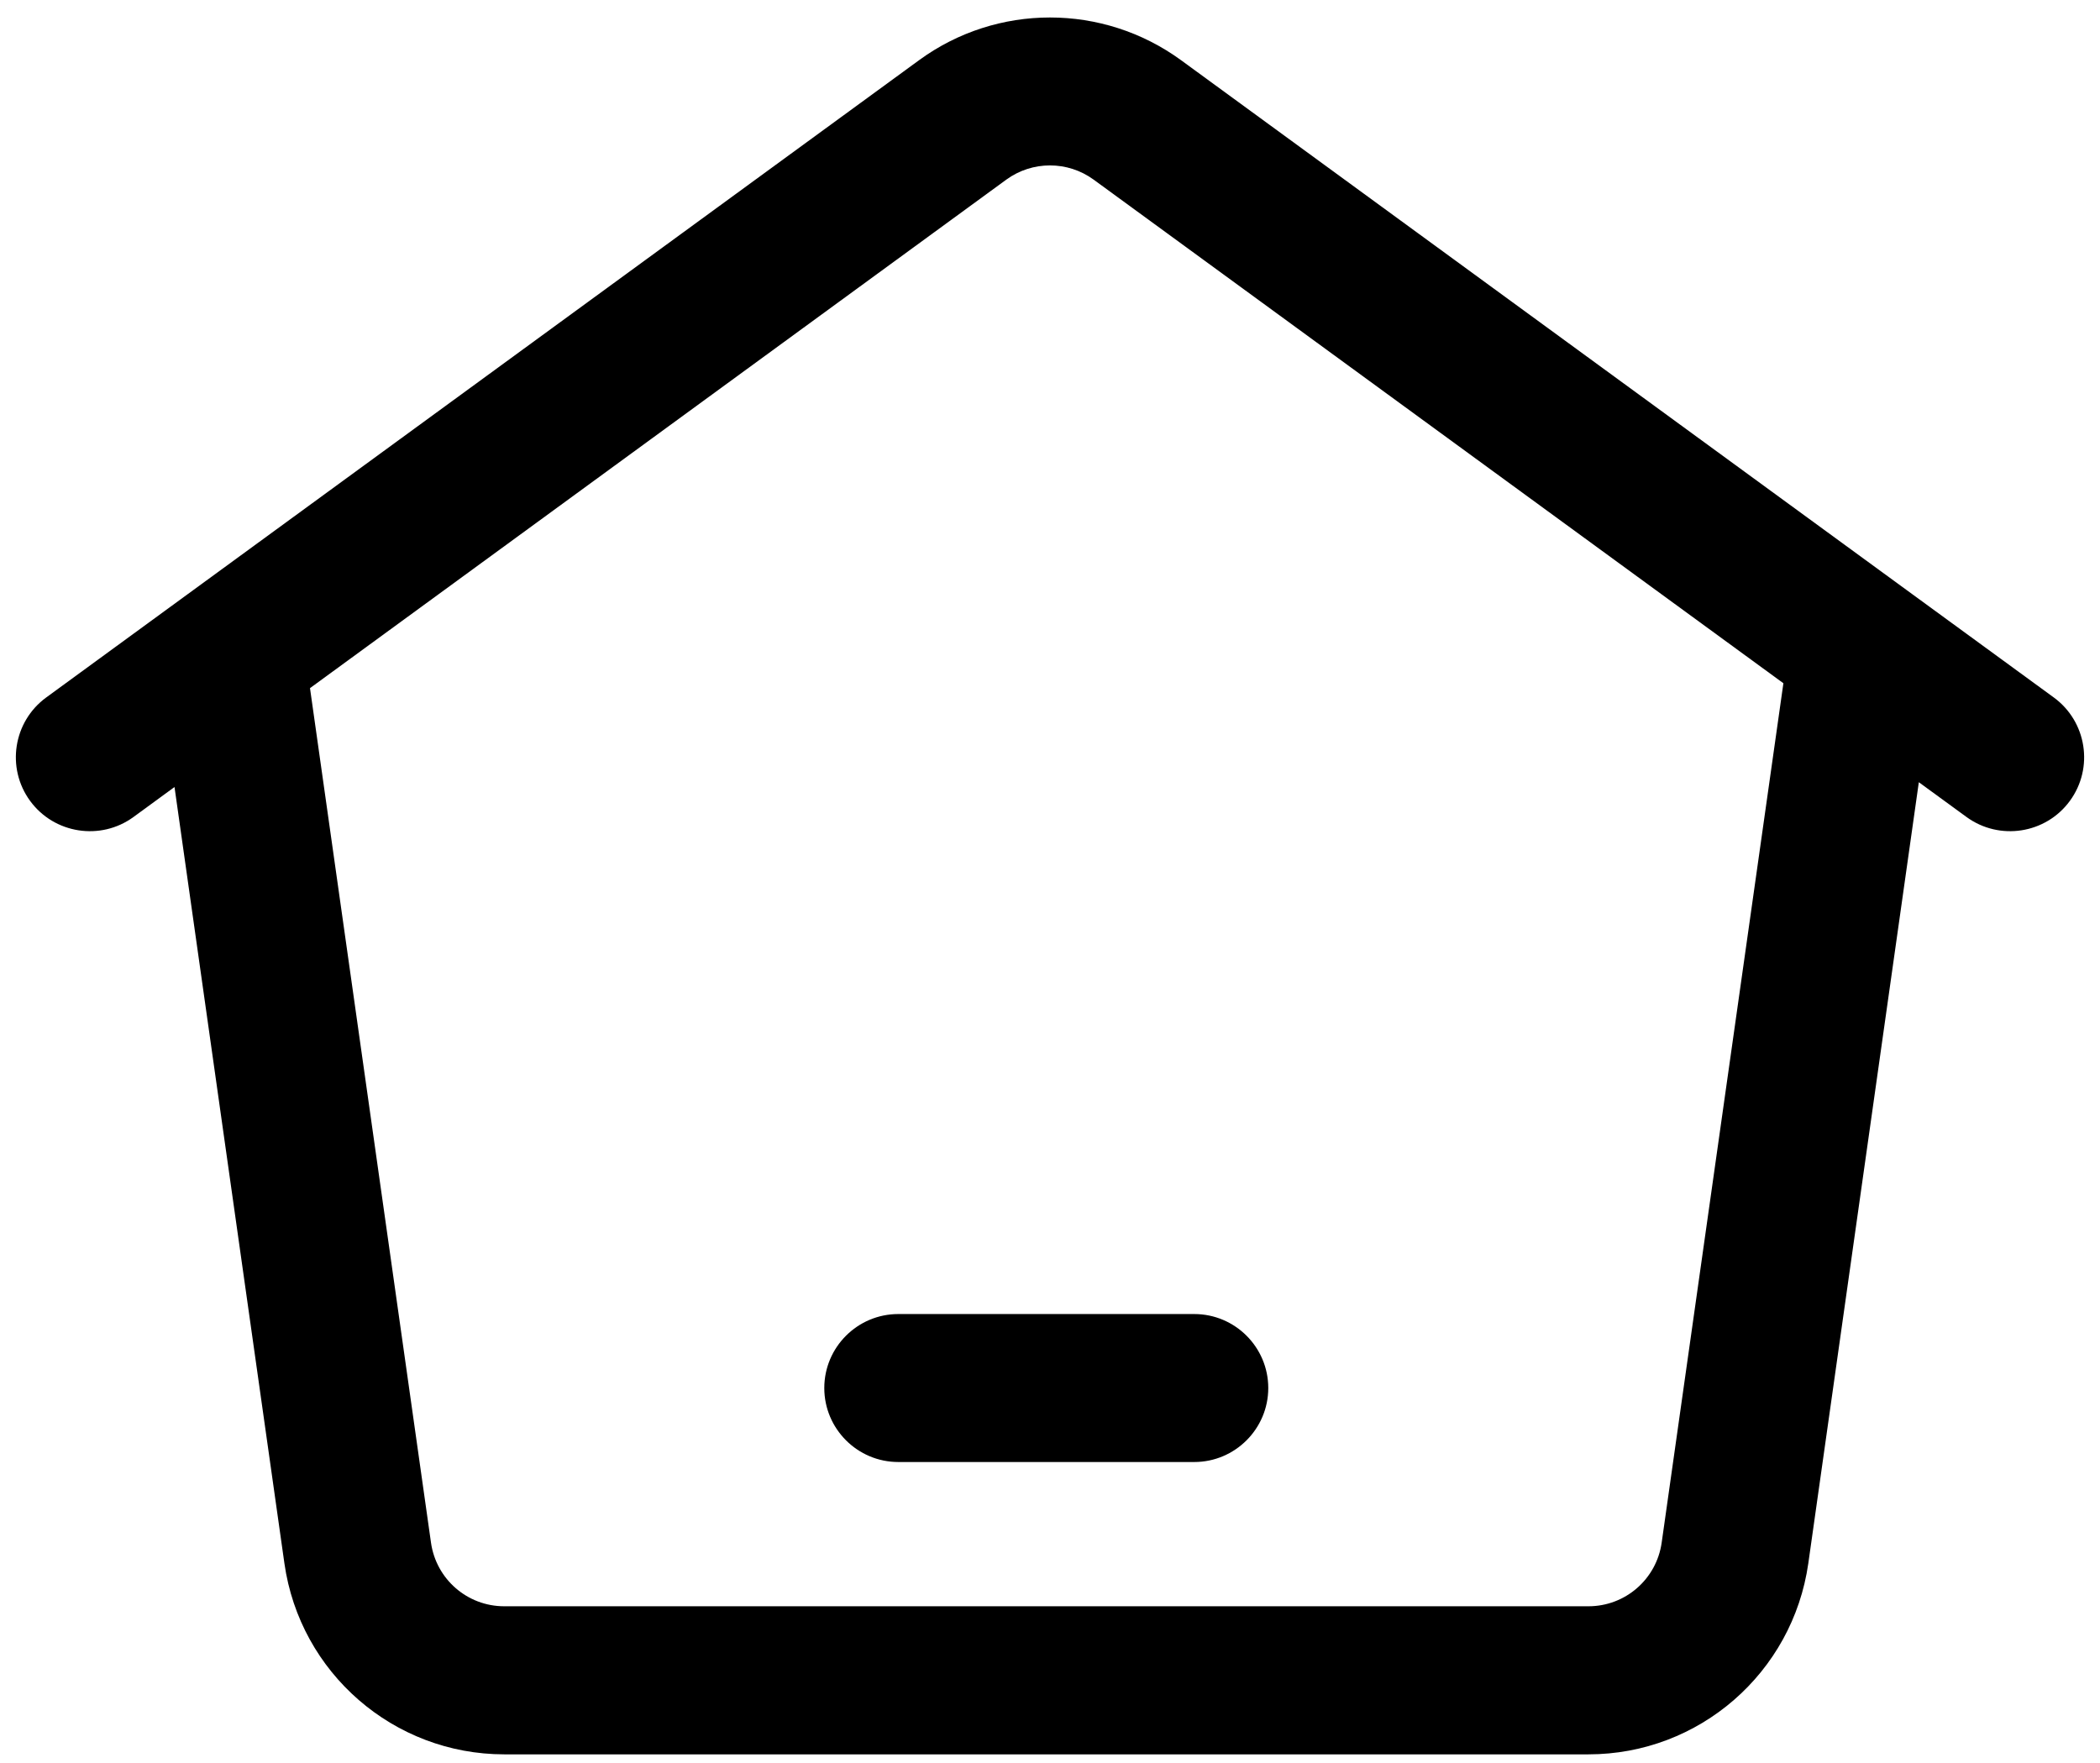 <svg width="81" height="68" viewBox="0 0 81 68" fill="none" xmlns="http://www.w3.org/2000/svg">
<path fill-rule="evenodd" clip-rule="evenodd" d="M6.731 30.359L5.15 31.515C3.88 32.443 2.089 32.164 1.161 30.894C0.23 29.621 0.512 27.833 1.782 26.905C1.782 26.905 7.22 22.938 7.234 22.924L35.452 2.32C38.456 0.126 42.541 0.126 45.552 2.32C45.552 2.32 73.542 22.763 73.559 22.774L79.218 26.905C80.488 27.833 80.77 29.621 79.838 30.894C78.911 32.164 77.123 32.443 75.85 31.515L74.012 30.174L69.749 60.307C69.146 64.531 65.535 67.674 61.268 67.674H19.451C15.184 67.674 11.569 64.531 10.97 60.307L6.731 30.359ZM68.788 26.356L42.183 6.929C41.181 6.198 39.818 6.198 38.815 6.929L11.957 26.545L16.624 59.508C16.824 60.917 18.026 61.962 19.45 61.962H61.267C62.691 61.962 63.893 60.917 64.093 59.508L68.788 26.356ZM34.648 56.397C33.075 56.397 31.794 55.116 31.794 53.543C31.794 51.969 33.075 50.689 34.648 50.689H46.065C47.638 50.689 48.919 51.969 48.919 53.543C48.919 55.116 47.638 56.397 46.065 56.397H34.648Z" fill="black"/>
</svg>
